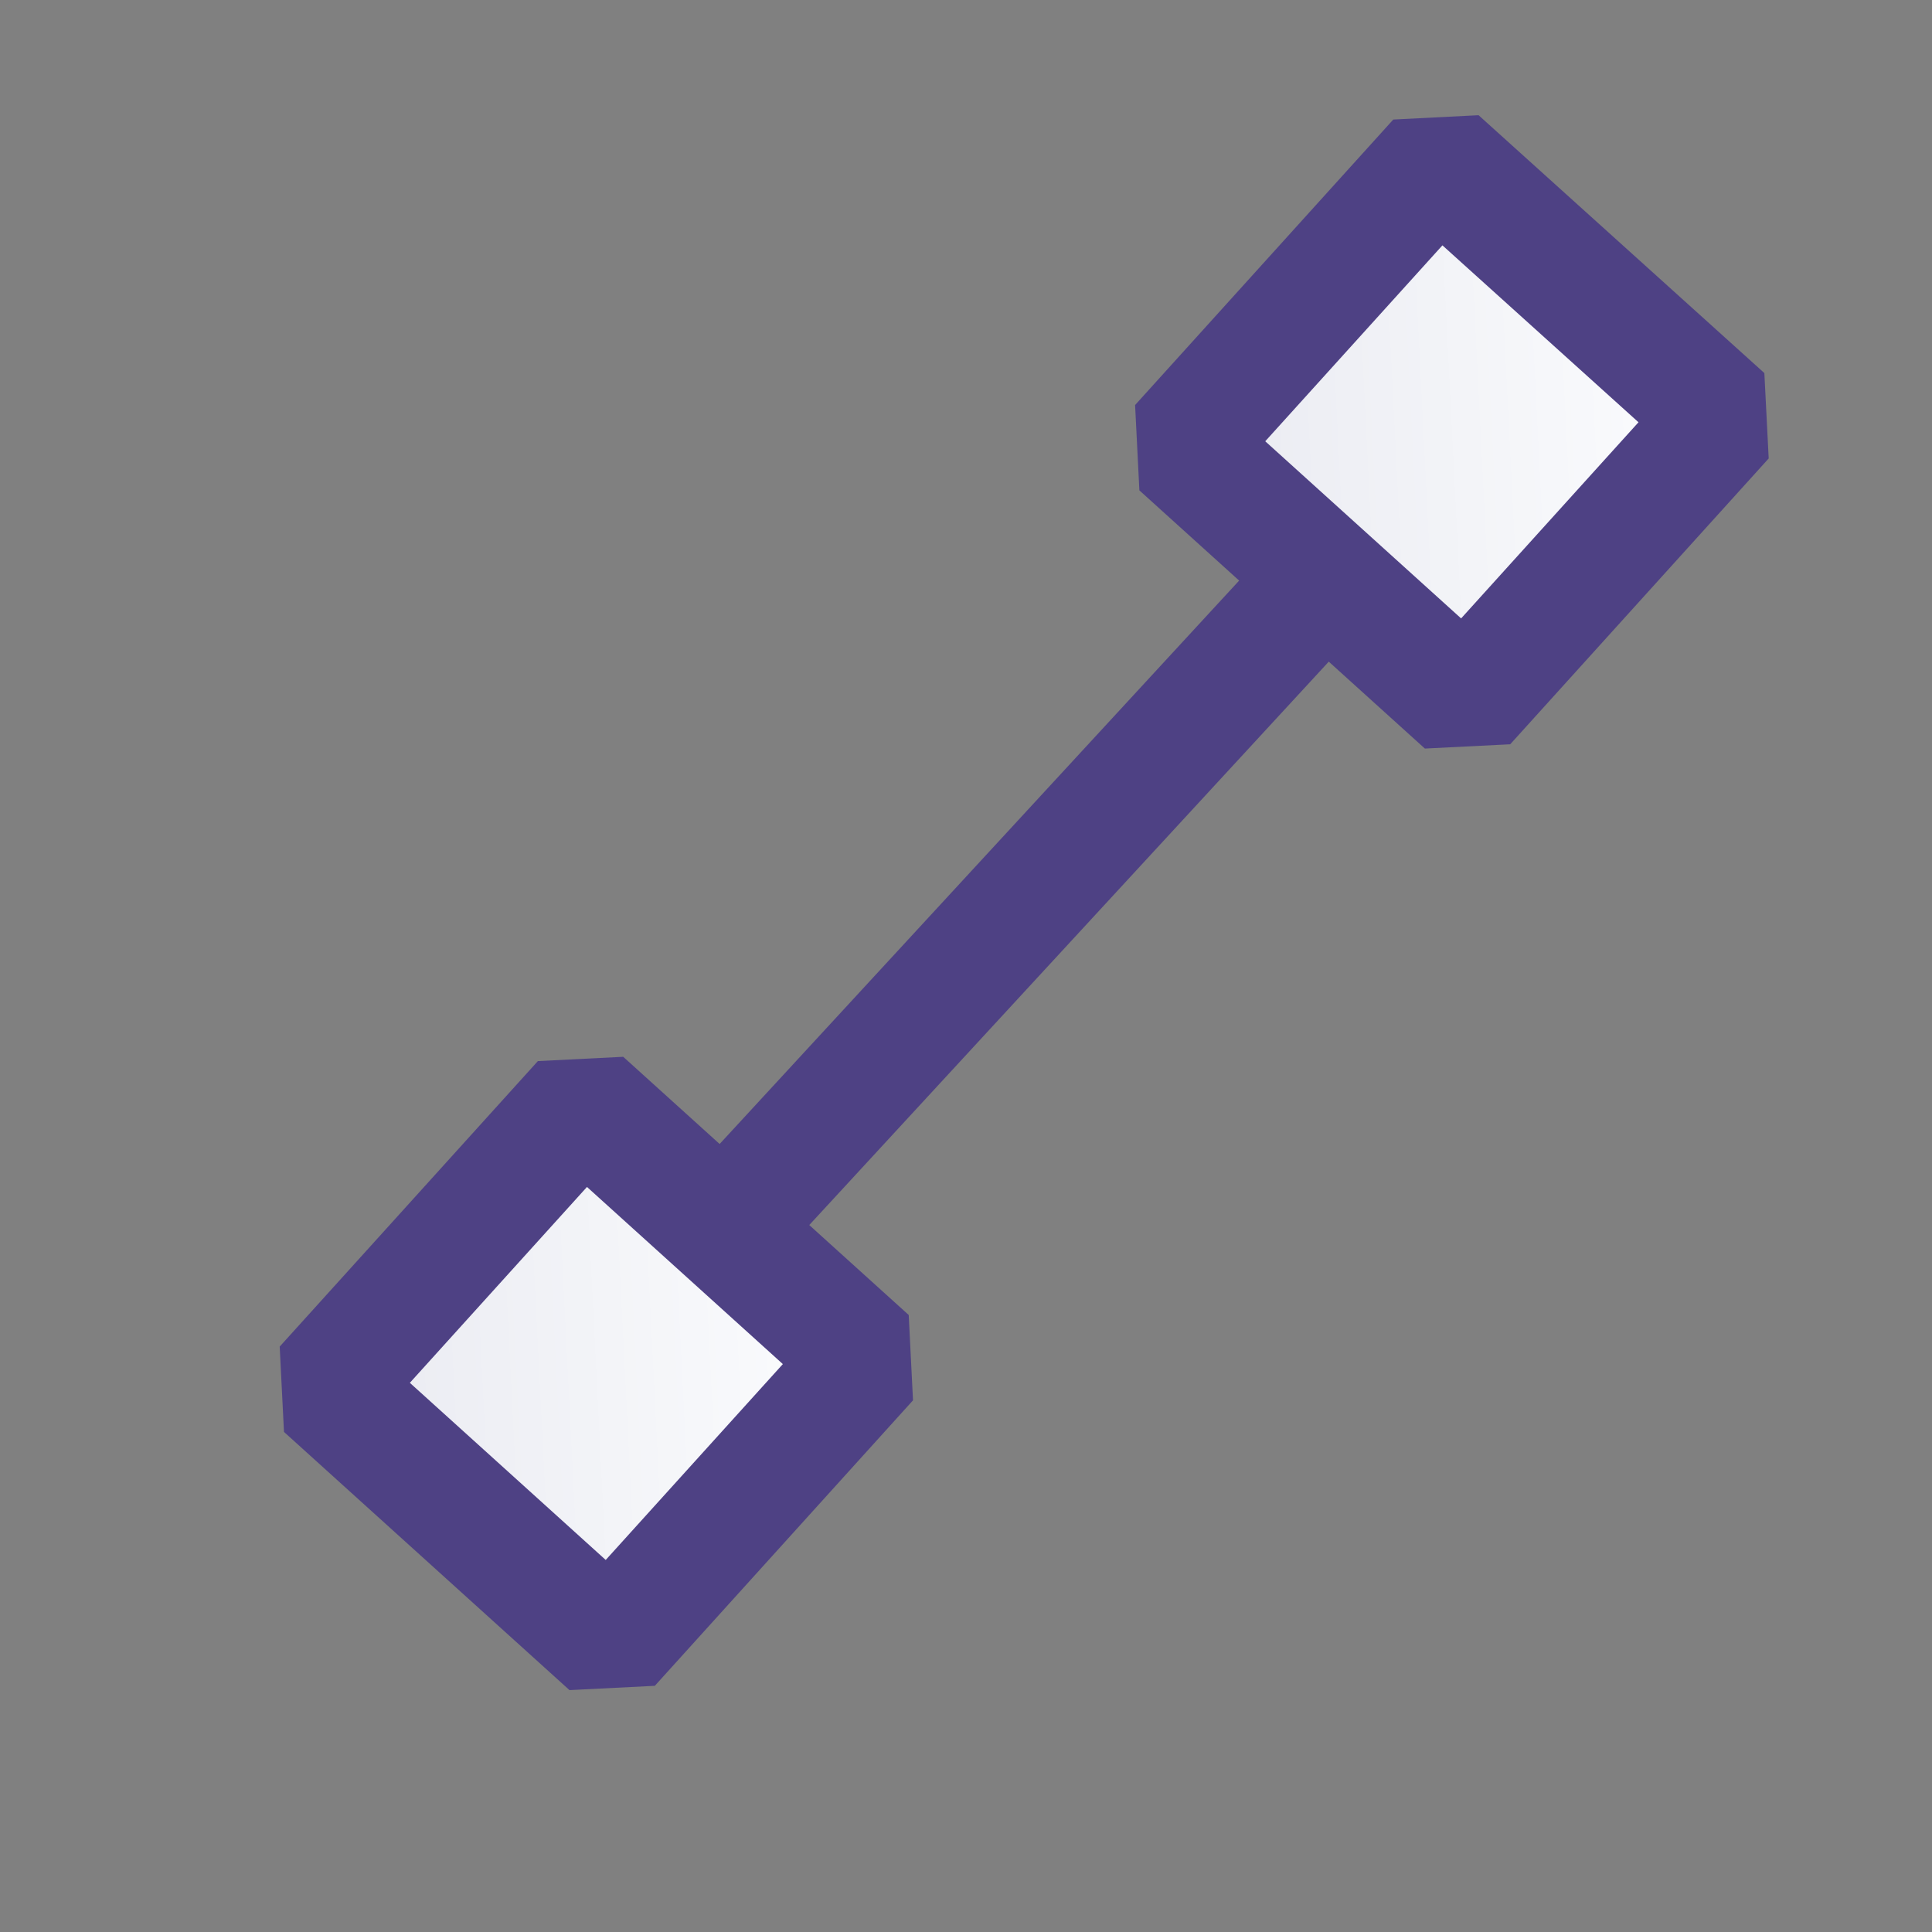 <svg xmlns="http://www.w3.org/2000/svg" xmlns:xlink="http://www.w3.org/1999/xlink" width="16" height="16"><rect width="100%" height="100%" fill="#808080" stroke="none"/><defs><linearGradient xlink:href="#a" id="b" x1="2.499" x2="4.158" y1="3.396" y2="3.396" gradientTransform="rotate(-45 3.842 2.578) scale(.821)" gradientUnits="userSpaceOnUse"/><linearGradient id="a"><stop offset="0" style="stop-color:#e8e9f0;stop-opacity:1"/><stop offset="1" style="stop-color:#fdfeff;stop-opacity:1"/></linearGradient><linearGradient xlink:href="#a" id="c" x1="2.499" x2="4.158" y1="3.396" y2="3.396" gradientTransform="rotate(-45 .347 1.13) scale(.821)" gradientUnits="userSpaceOnUse"/></defs><path d="m2.767 3.074.876-.002.002.876-.876.002z" style="fill:url(#b);fill-opacity:1;stroke:#4e4184;stroke-width:.275;stroke-linejoin:bevel;stroke-miterlimit:4;stroke-dasharray:none;stroke-dashoffset:0;stroke-opacity:1" transform="rotate(42.255 10.117 3.37) scale(3.639)"/><path d="M3.213 1.182 3.2 2.939" style="fill:none;stroke:#4e4184;stroke-width:.275;stroke-linecap:round;stroke-linejoin:miter;stroke-miterlimit:4;stroke-dasharray:none;stroke-opacity:1" transform="rotate(42.255 10.117 3.37) scale(3.639)"/><path d="m2.767.179.876-.003.002.877-.876.002z" style="fill:url(#c);fill-opacity:1;stroke:#4e4184;stroke-width:.275;stroke-linejoin:bevel;stroke-miterlimit:4;stroke-dasharray:none;stroke-dashoffset:0;stroke-opacity:1" transform="rotate(42.255 10.117 3.37) scale(3.639)"/></svg>